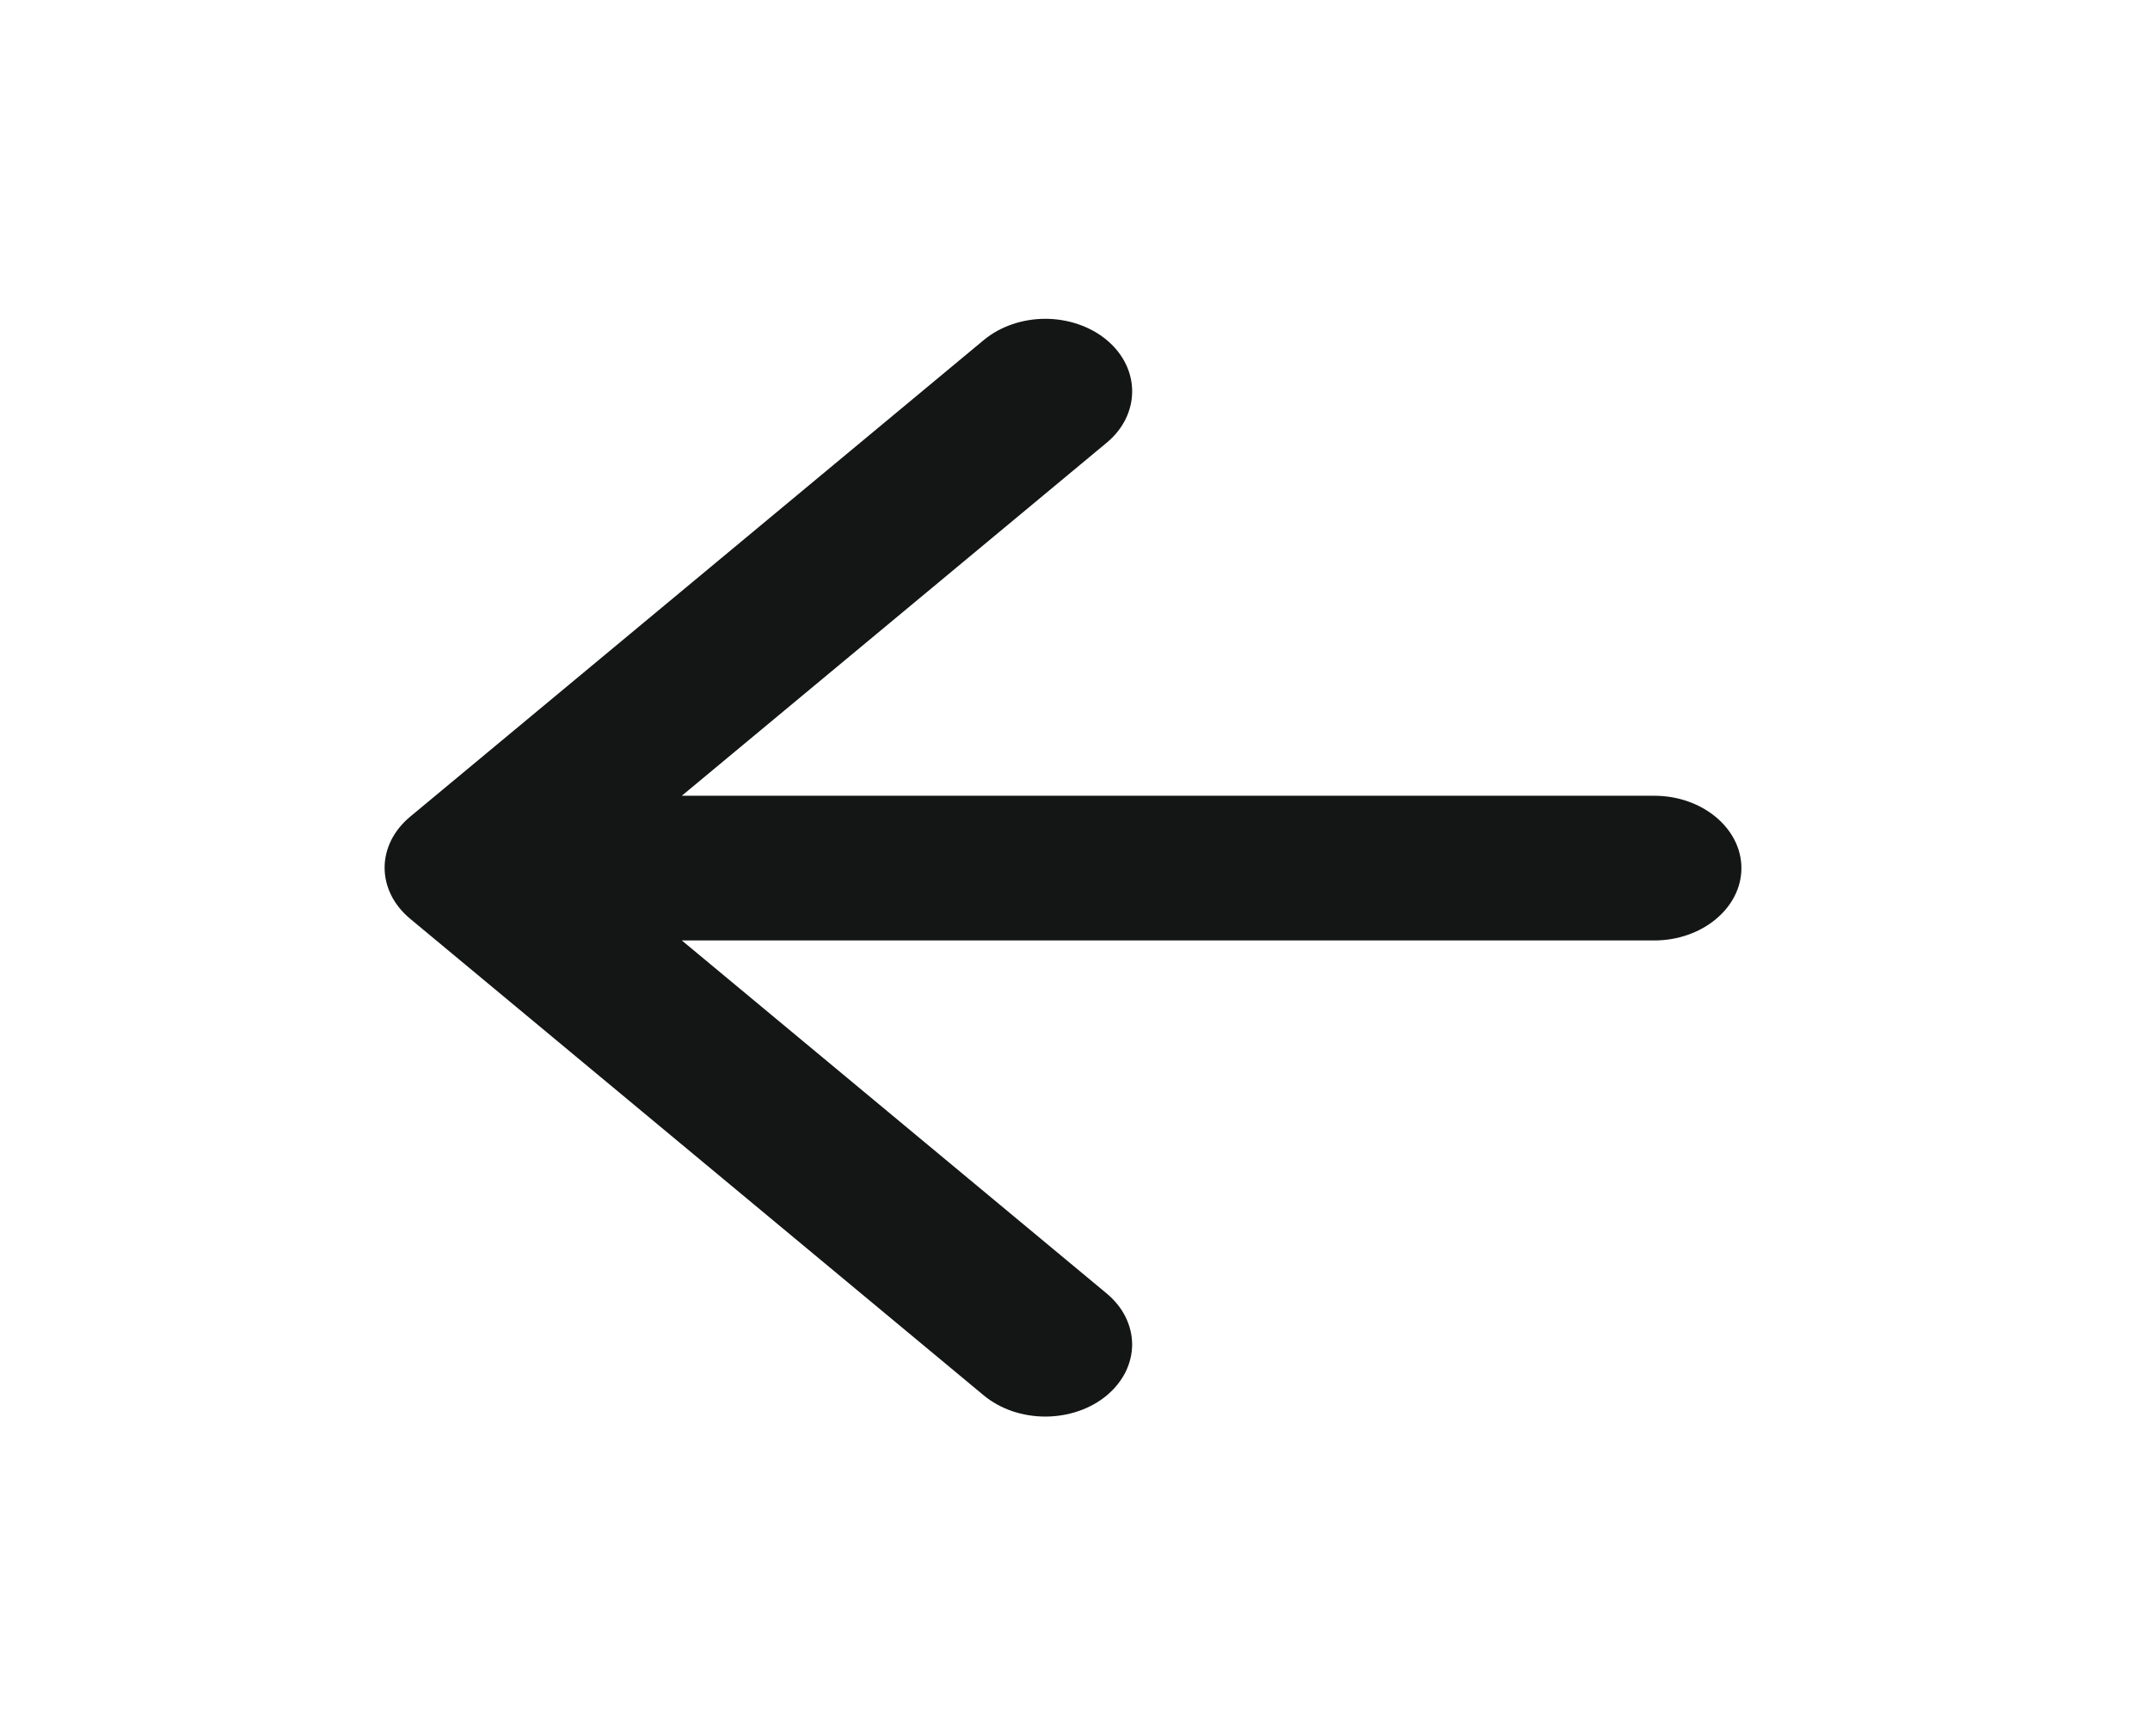 <svg xmlns="http://www.w3.org/2000/svg" width="26" height="21" viewBox="0 0 26 21" fill="none">
<path d="M20.006 9.625H8.245L13.383 5.355C13.794 5.014 13.794 4.454 13.383 4.112C13.286 4.031 13.17 3.967 13.043 3.923C12.915 3.879 12.779 3.856 12.641 3.856C12.503 3.856 12.366 3.879 12.239 3.923C12.111 3.967 11.996 4.031 11.898 4.112L4.959 9.879C4.862 9.96 4.784 10.056 4.731 10.162C4.679 10.267 4.651 10.381 4.651 10.495C4.651 10.61 4.679 10.723 4.731 10.829C4.784 10.935 4.862 11.031 4.959 11.112L11.898 16.879C11.996 16.96 12.112 17.024 12.239 17.068C12.366 17.111 12.503 17.134 12.641 17.134C12.779 17.134 12.915 17.111 13.042 17.068C13.17 17.024 13.286 16.96 13.383 16.879C13.48 16.798 13.558 16.701 13.611 16.596C13.663 16.49 13.691 16.376 13.691 16.262C13.691 16.147 13.663 16.034 13.611 15.928C13.558 15.822 13.48 15.726 13.383 15.645L8.245 11.375H20.006C20.585 11.375 21.059 10.981 21.059 10.5C21.059 10.019 20.585 9.625 20.006 9.625Z" fill="#141515"/>
</svg>